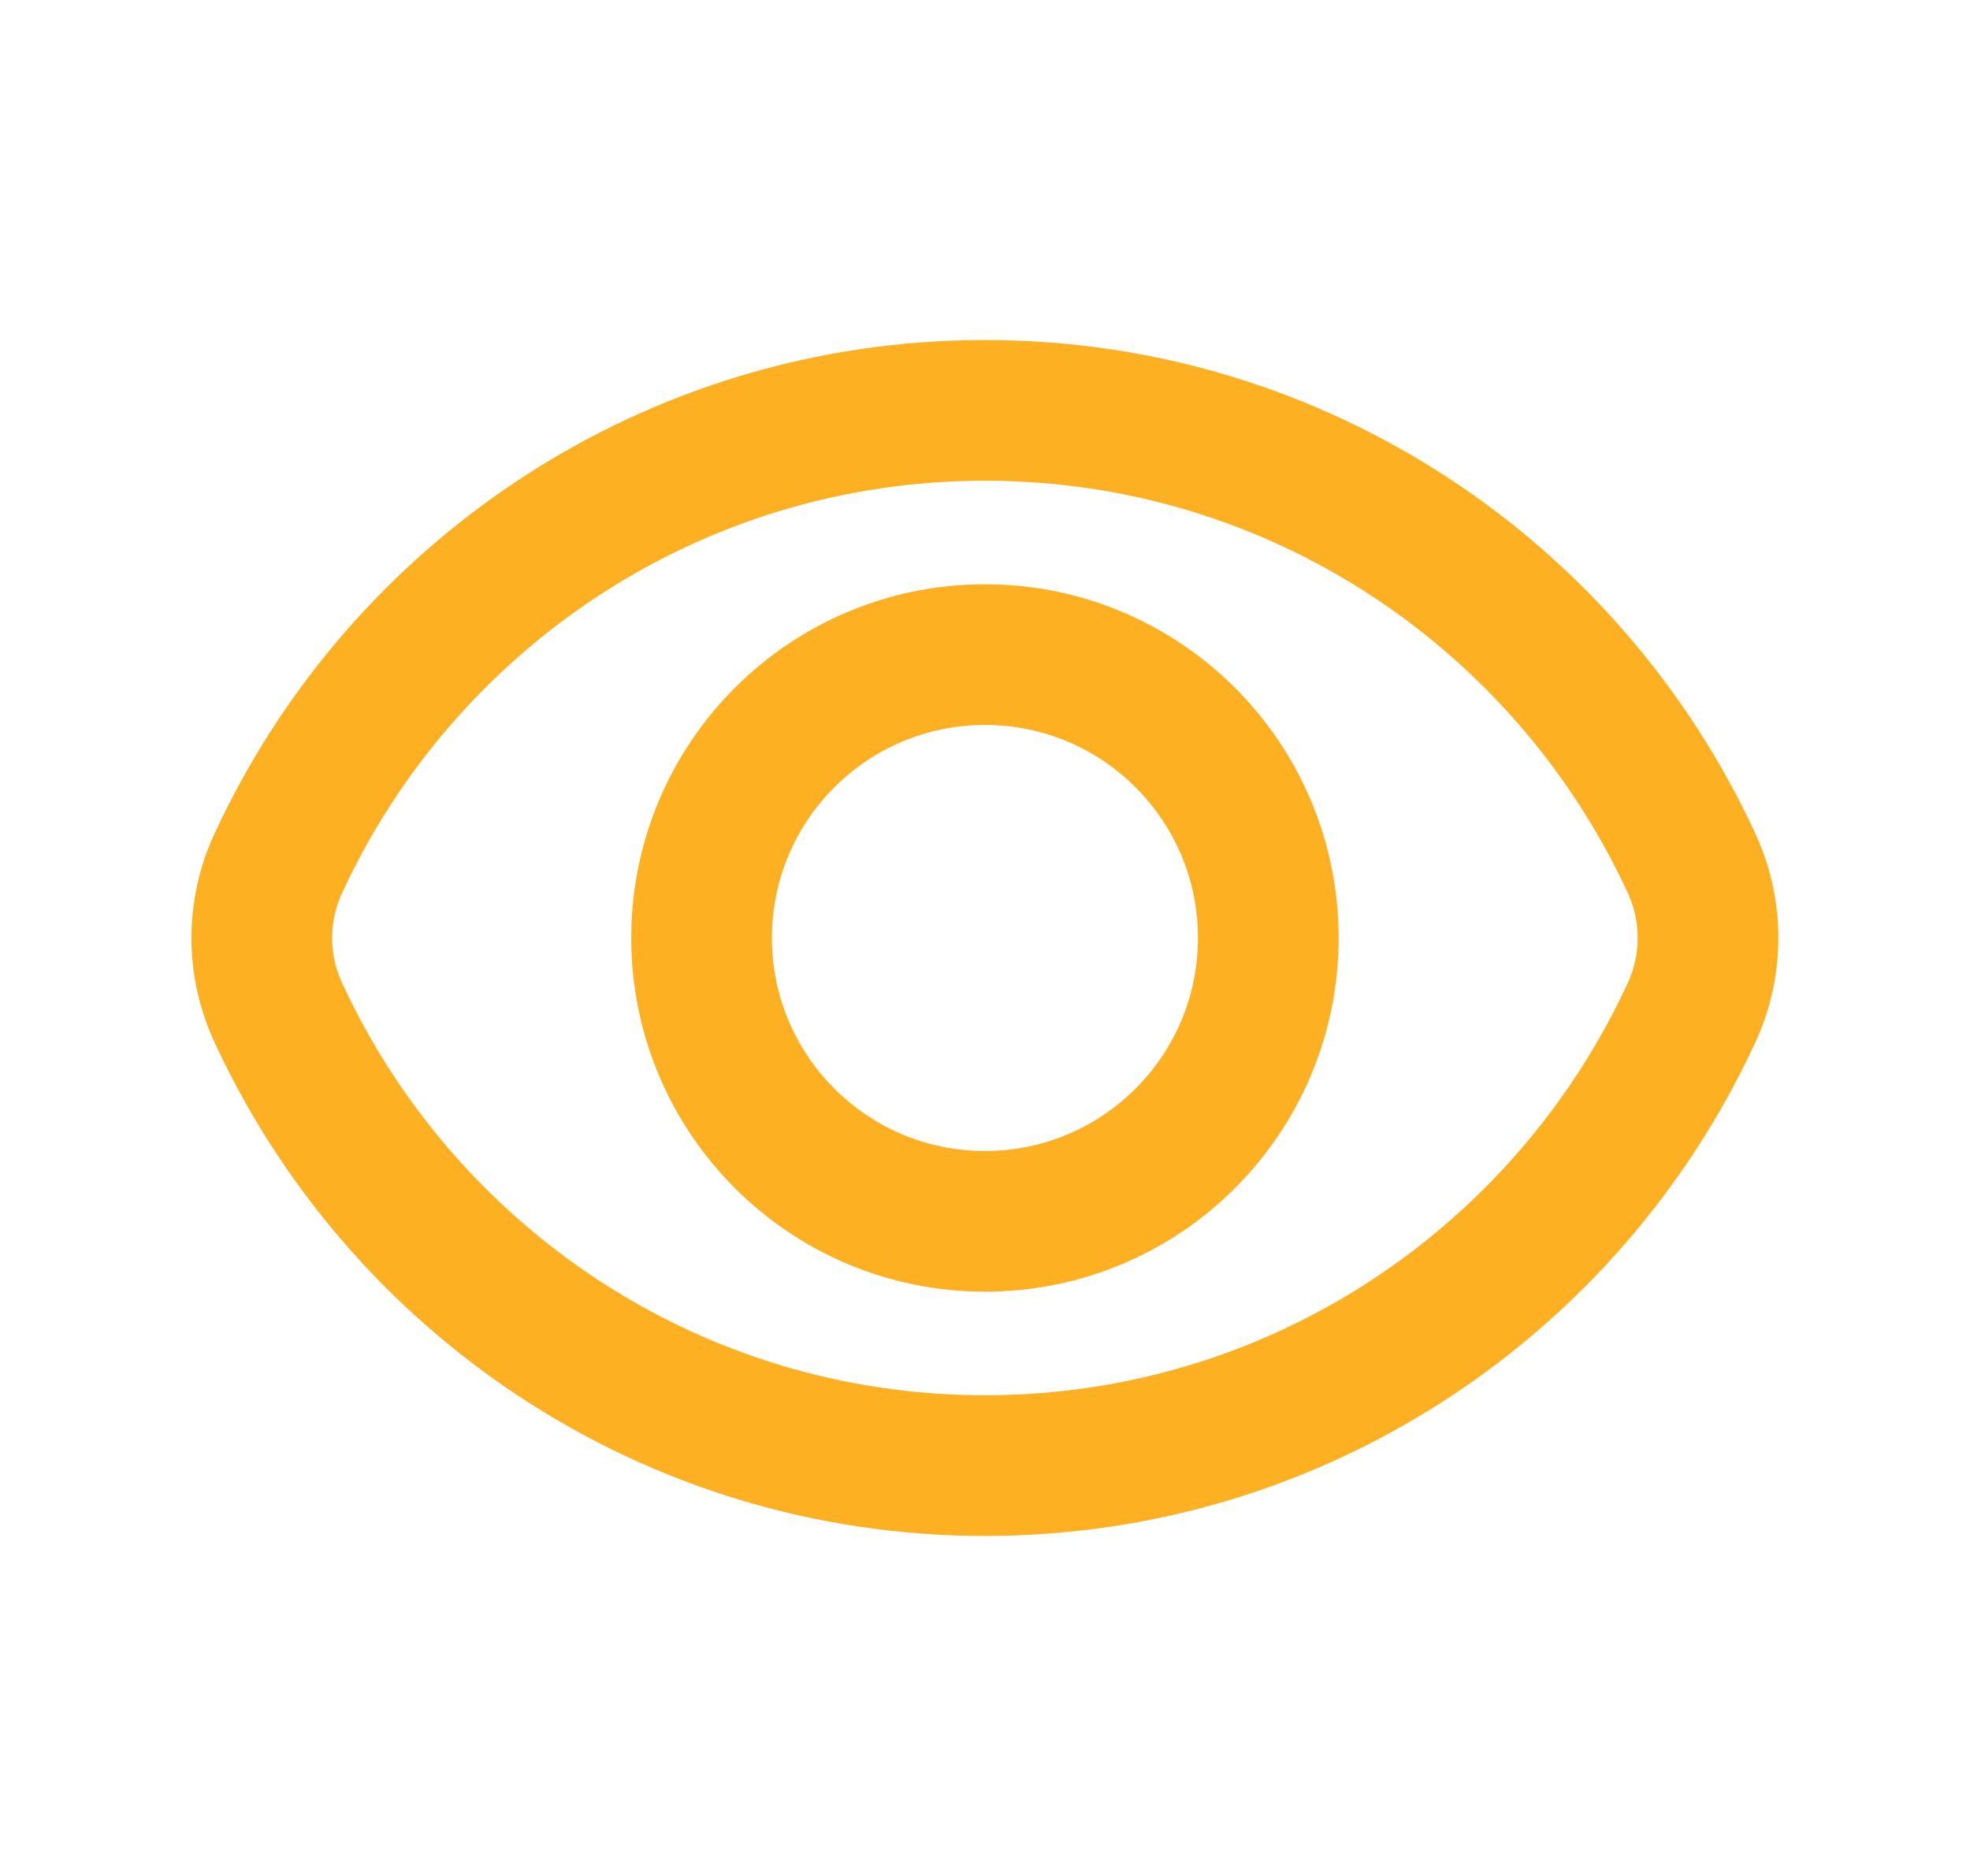 <svg width="21" height="20" viewBox="0 0 21 20" fill="none" xmlns="http://www.w3.org/2000/svg">
<path d="M2.965 10.792C2.733 10.29 2.733 9.71 2.965 9.208C4.281 6.354 7.16 4.375 10.499 4.375C13.839 4.375 16.718 6.354 18.034 9.208C18.265 9.71 18.265 10.29 18.034 10.792C16.718 13.646 13.839 15.625 10.499 15.625C7.16 15.625 4.281 13.646 2.965 10.792Z" stroke="#FDB022" stroke-width="1.5" stroke-linecap="round" stroke-linejoin="round"/>
<path d="M13.52 10C13.52 11.668 12.168 13.021 10.499 13.021C8.831 13.021 7.479 11.668 7.479 10C7.479 8.332 8.831 6.979 10.499 6.979C12.168 6.979 13.52 8.332 13.52 10Z" stroke="#FDB022" stroke-width="1.5" stroke-linecap="round" stroke-linejoin="round"/>
</svg>
